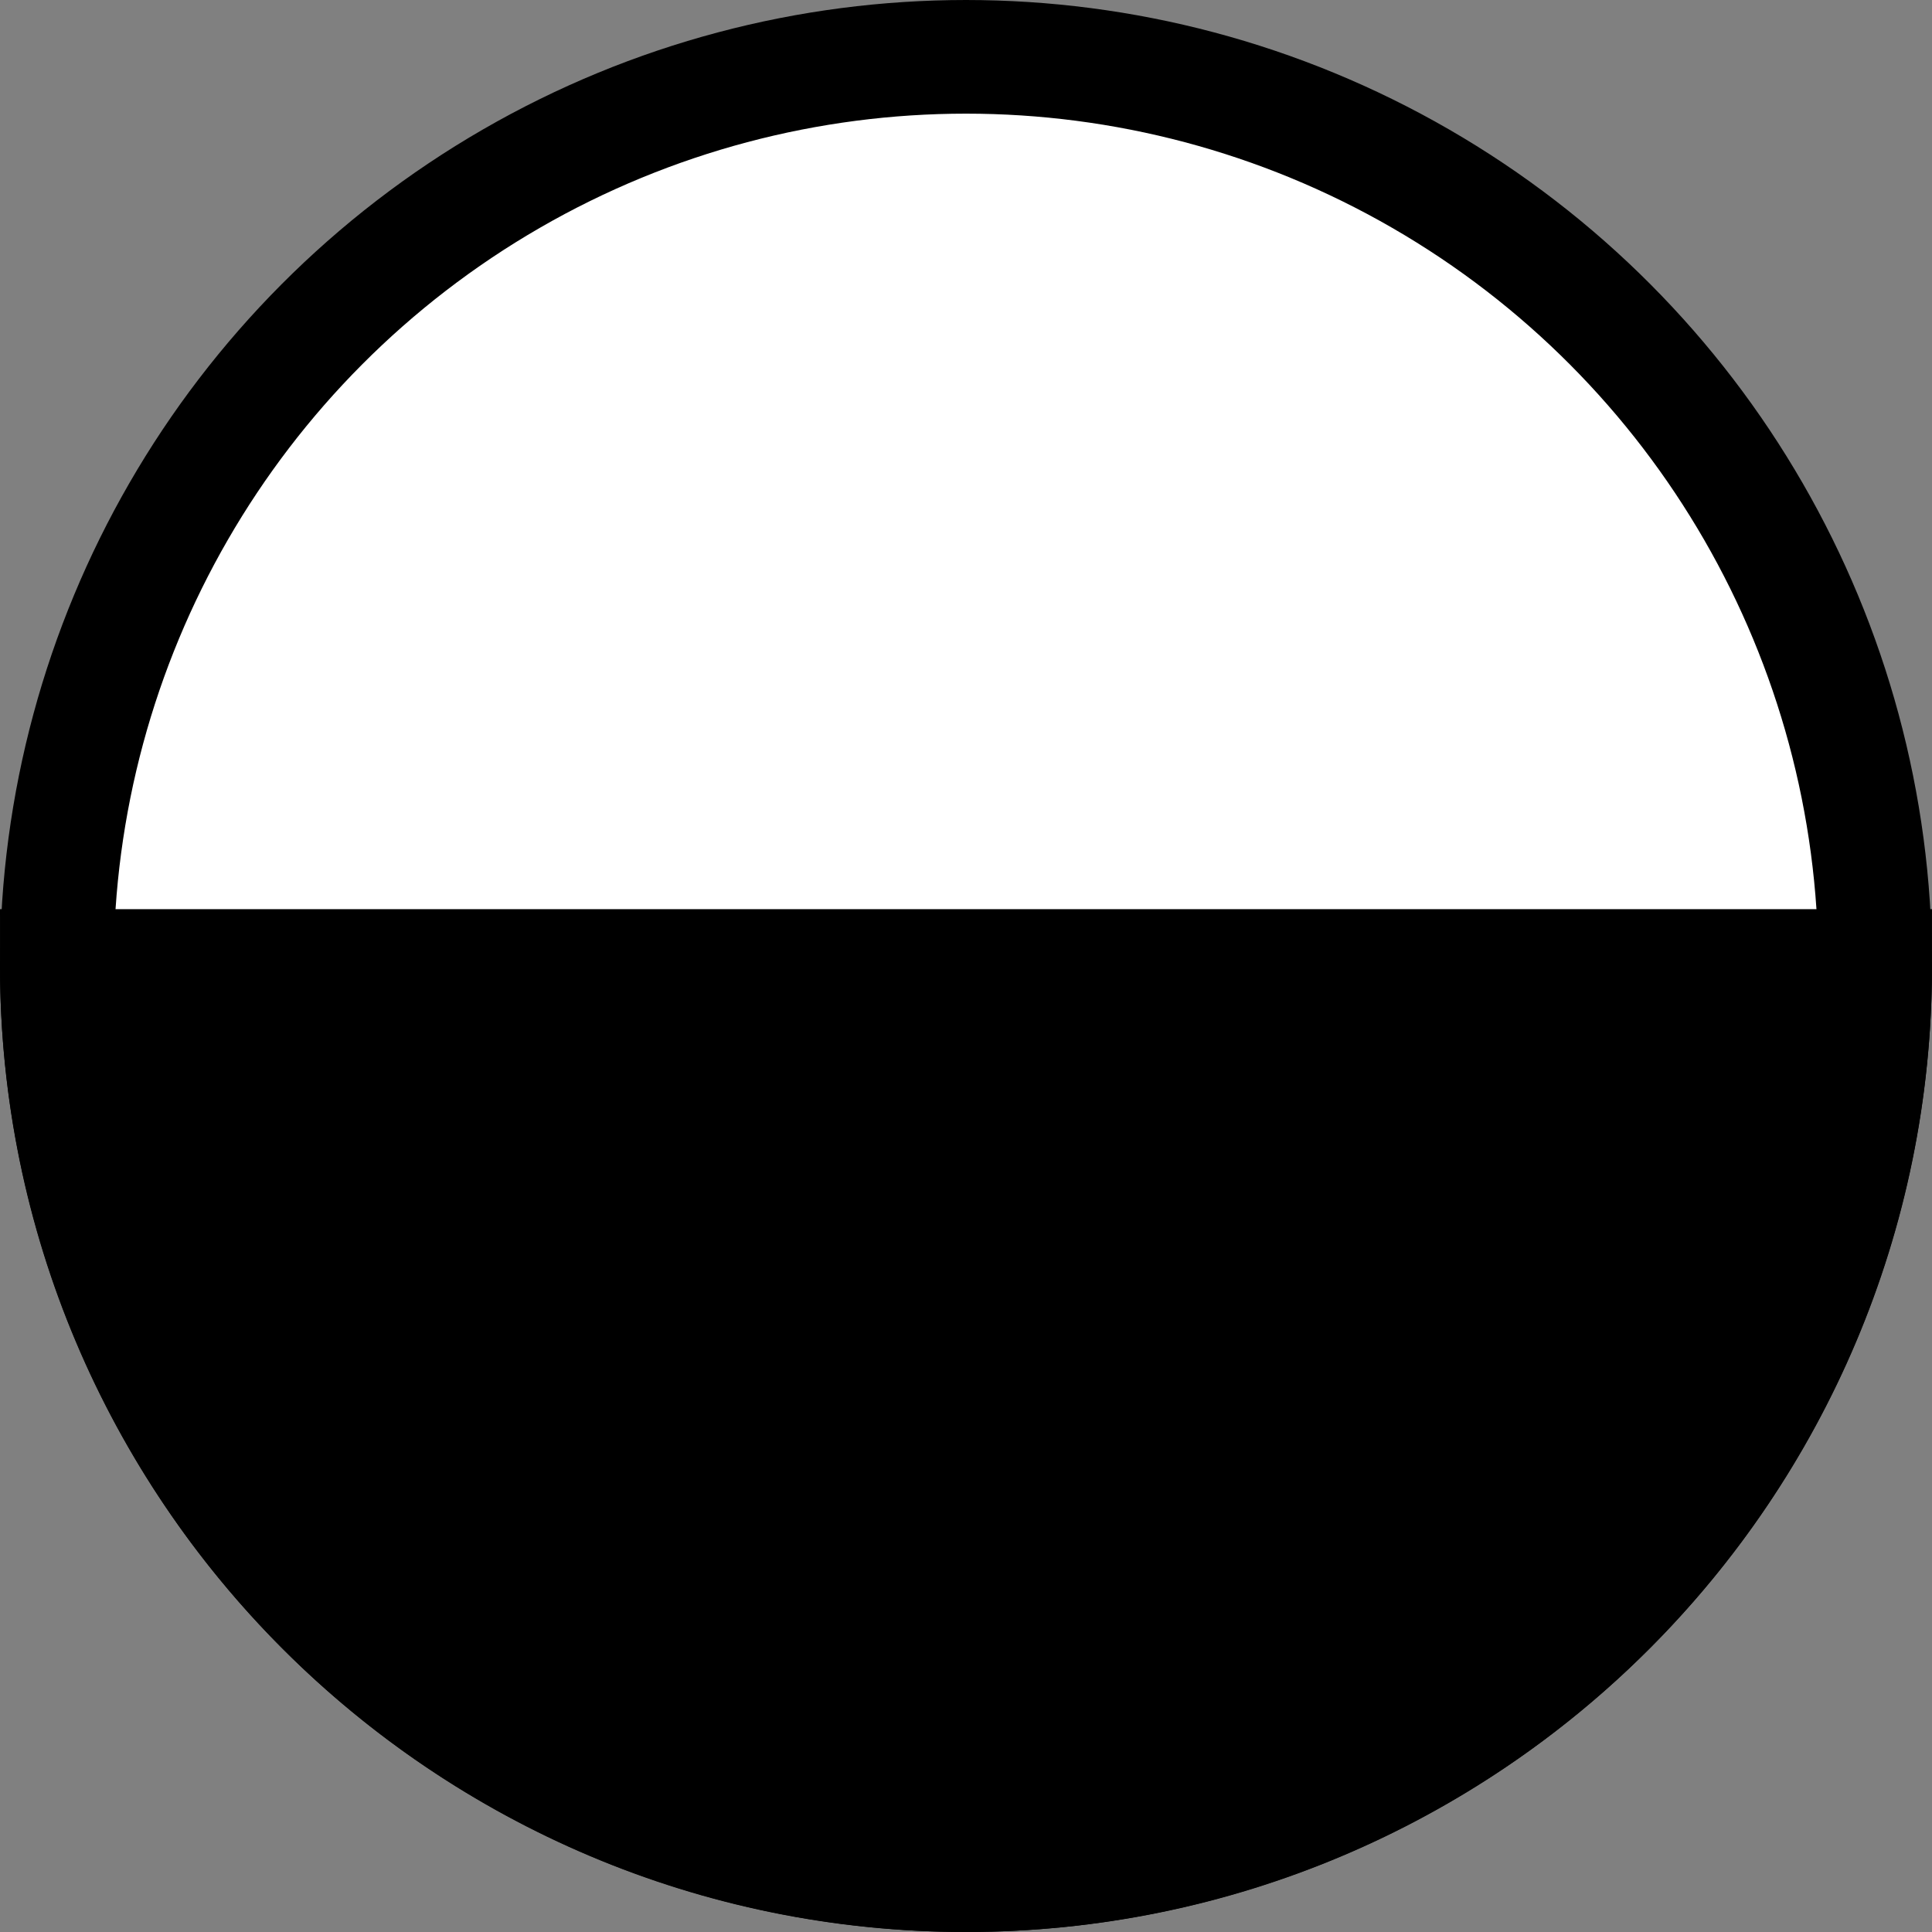 <?xml version="1.0" encoding="UTF-8"?>
<svg width="34px" height="34px" viewBox="0 0 34 34" version="1.1" xmlns="http://www.w3.org/2000/svg" xmlns:xlink="http://www.w3.org/1999/xlink">
    <rect x="0" y="0" width="34" height="34" fill="#808080" stroke="none"/>
    <!-- Generator: Sketch 56.3 (81716) - https://sketch.com -->
    <title>thunder</title>
    <desc>Created with Sketch.</desc>
    <g id="Page-1" stroke="none" stroke-width="1" fill="none" fill-rule="evenodd">
        <g id="Artboard" transform="translate(-170, -105)" stroke="#000000" stroke-width="2">
            <circle id="1" fill="#FFFFFF" cx="187" cy="122" r="16"></circle>
            <g id="雷" transform="translate(164, 106)" fill="#000000">
                <path d="M7,16 L39,16 C39,24.837 31.837,32 23,32 C14.163,32 7,24.837 7,16 Z" id="Combined-Shape"></path>
            </g>
        </g>
    </g>
</svg>
